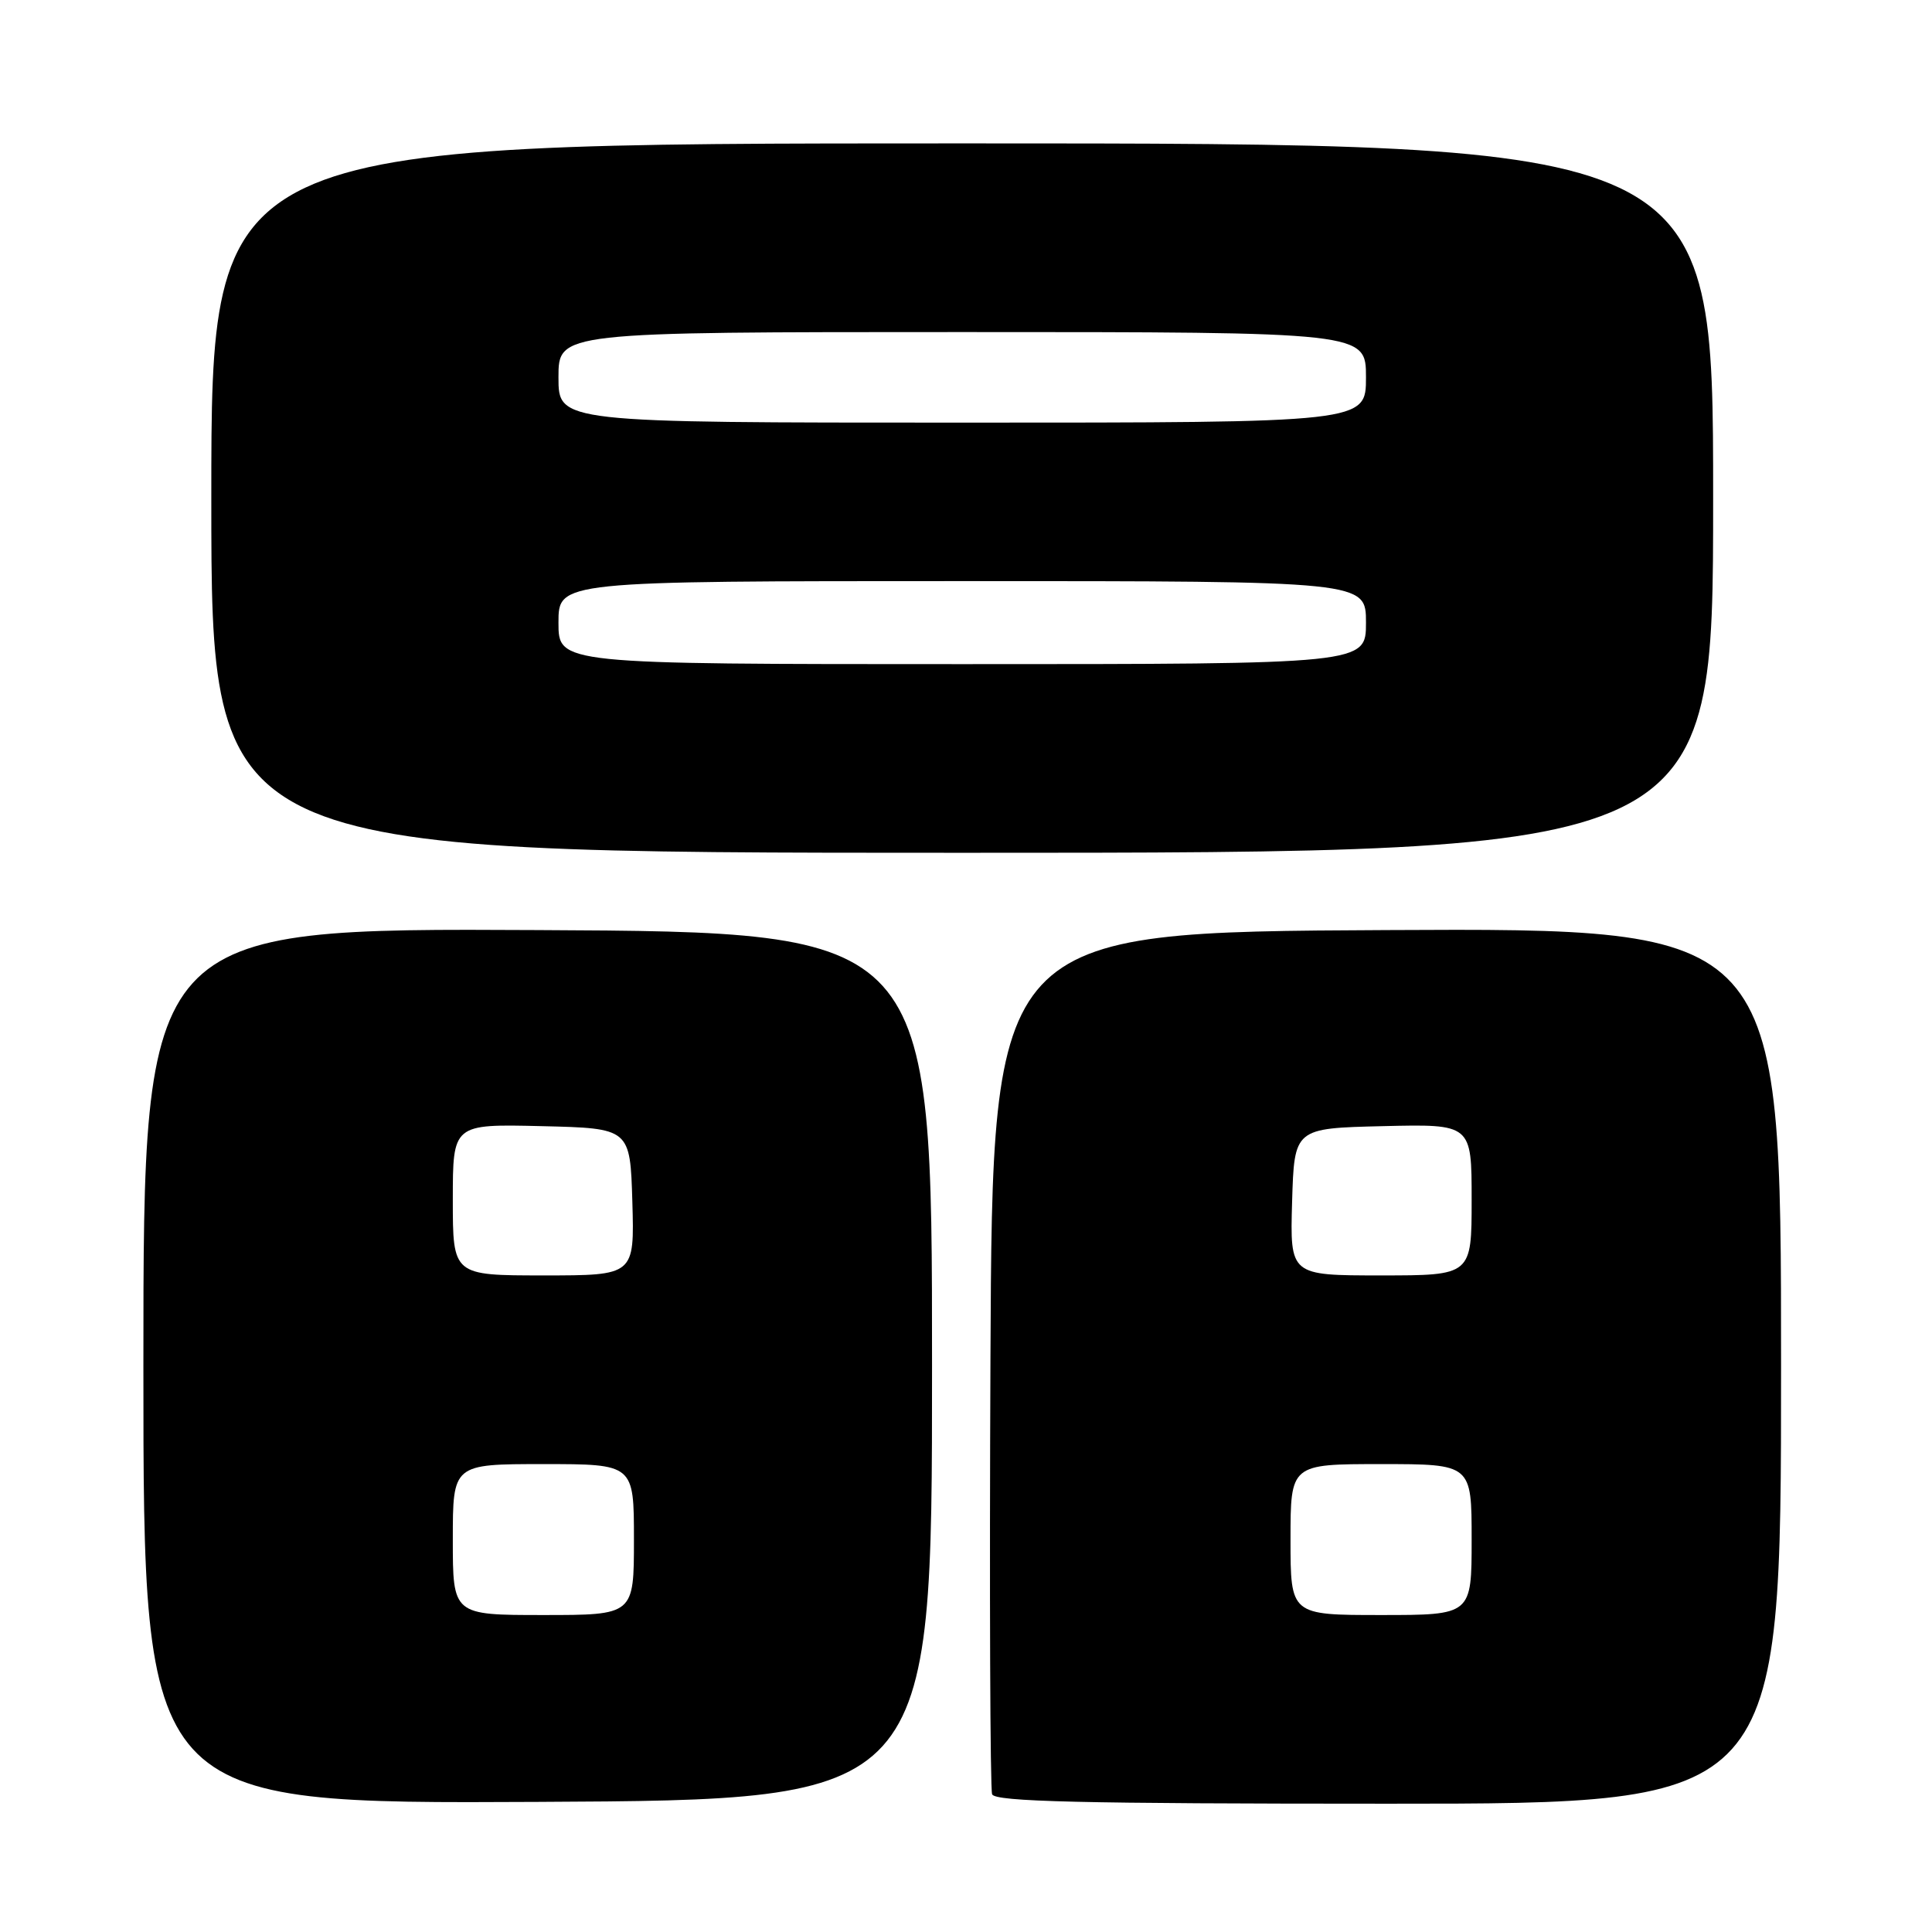 <?xml version="1.0" encoding="UTF-8" standalone="no"?>
<!DOCTYPE svg PUBLIC "-//W3C//DTD SVG 1.1//EN" "http://www.w3.org/Graphics/SVG/1.1/DTD/svg11.dtd" >
<svg xmlns="http://www.w3.org/2000/svg" xmlns:xlink="http://www.w3.org/1999/xlink" version="1.1" viewBox="0 0 256 256">
 <g >
 <path fill="currentColor"
d=" M 123.50 181.00 C 123.50 123.50 123.50 123.50 71.25 123.24 C 19.00 122.98 19.00 122.98 19.00 181.00 C 19.00 239.02 19.00 239.02 71.25 238.76 C 123.50 238.50 123.50 238.50 123.50 181.00 Z  M 236.00 180.99 C 236.00 122.98 236.00 122.98 183.75 123.24 C 131.50 123.50 131.50 123.50 131.24 180.00 C 131.10 211.07 131.20 237.06 131.46 237.75 C 131.83 238.73 143.27 239.00 183.97 239.00 C 236.00 239.00 236.00 239.00 236.00 180.99 Z  M 227.00 66.00 C 227.00 19.00 227.00 19.00 127.50 19.00 C 28.00 19.00 28.00 19.00 28.00 66.00 C 28.00 113.00 28.00 113.00 127.50 113.00 C 227.00 113.00 227.00 113.00 227.00 66.00 Z  M 60.00 204.00 C 60.00 194.00 60.00 194.00 72.00 194.00 C 84.00 194.00 84.00 194.00 84.00 204.00 C 84.00 214.00 84.00 214.00 72.00 214.00 C 60.00 214.00 60.00 214.00 60.00 204.00 Z  M 60.00 158.97 C 60.00 148.94 60.00 148.94 71.75 149.22 C 83.50 149.50 83.50 149.50 83.79 159.25 C 84.07 169.00 84.07 169.00 72.04 169.00 C 60.00 169.00 60.00 169.00 60.00 158.97 Z  M 171.00 204.00 C 171.00 194.00 171.00 194.00 183.00 194.00 C 195.00 194.00 195.00 194.00 195.00 204.00 C 195.00 214.00 195.00 214.00 183.00 214.00 C 171.00 214.00 171.00 214.00 171.00 204.00 Z  M 171.21 159.25 C 171.50 149.50 171.50 149.50 183.25 149.22 C 195.00 148.94 195.00 148.94 195.00 158.97 C 195.00 169.00 195.00 169.00 182.96 169.00 C 170.93 169.00 170.93 169.00 171.21 159.25 Z  M 74.00 82.50 C 74.00 77.00 74.00 77.00 127.50 77.00 C 181.00 77.00 181.00 77.00 181.00 82.50 C 181.00 88.00 181.00 88.00 127.50 88.00 C 74.00 88.00 74.00 88.00 74.00 82.50 Z  M 74.00 50.00 C 74.00 44.00 74.00 44.00 127.50 44.00 C 181.00 44.00 181.00 44.00 181.00 50.00 C 181.00 56.00 181.00 56.00 127.50 56.00 C 74.00 56.00 74.00 56.00 74.00 50.00 Z "/>
</g>
</svg>